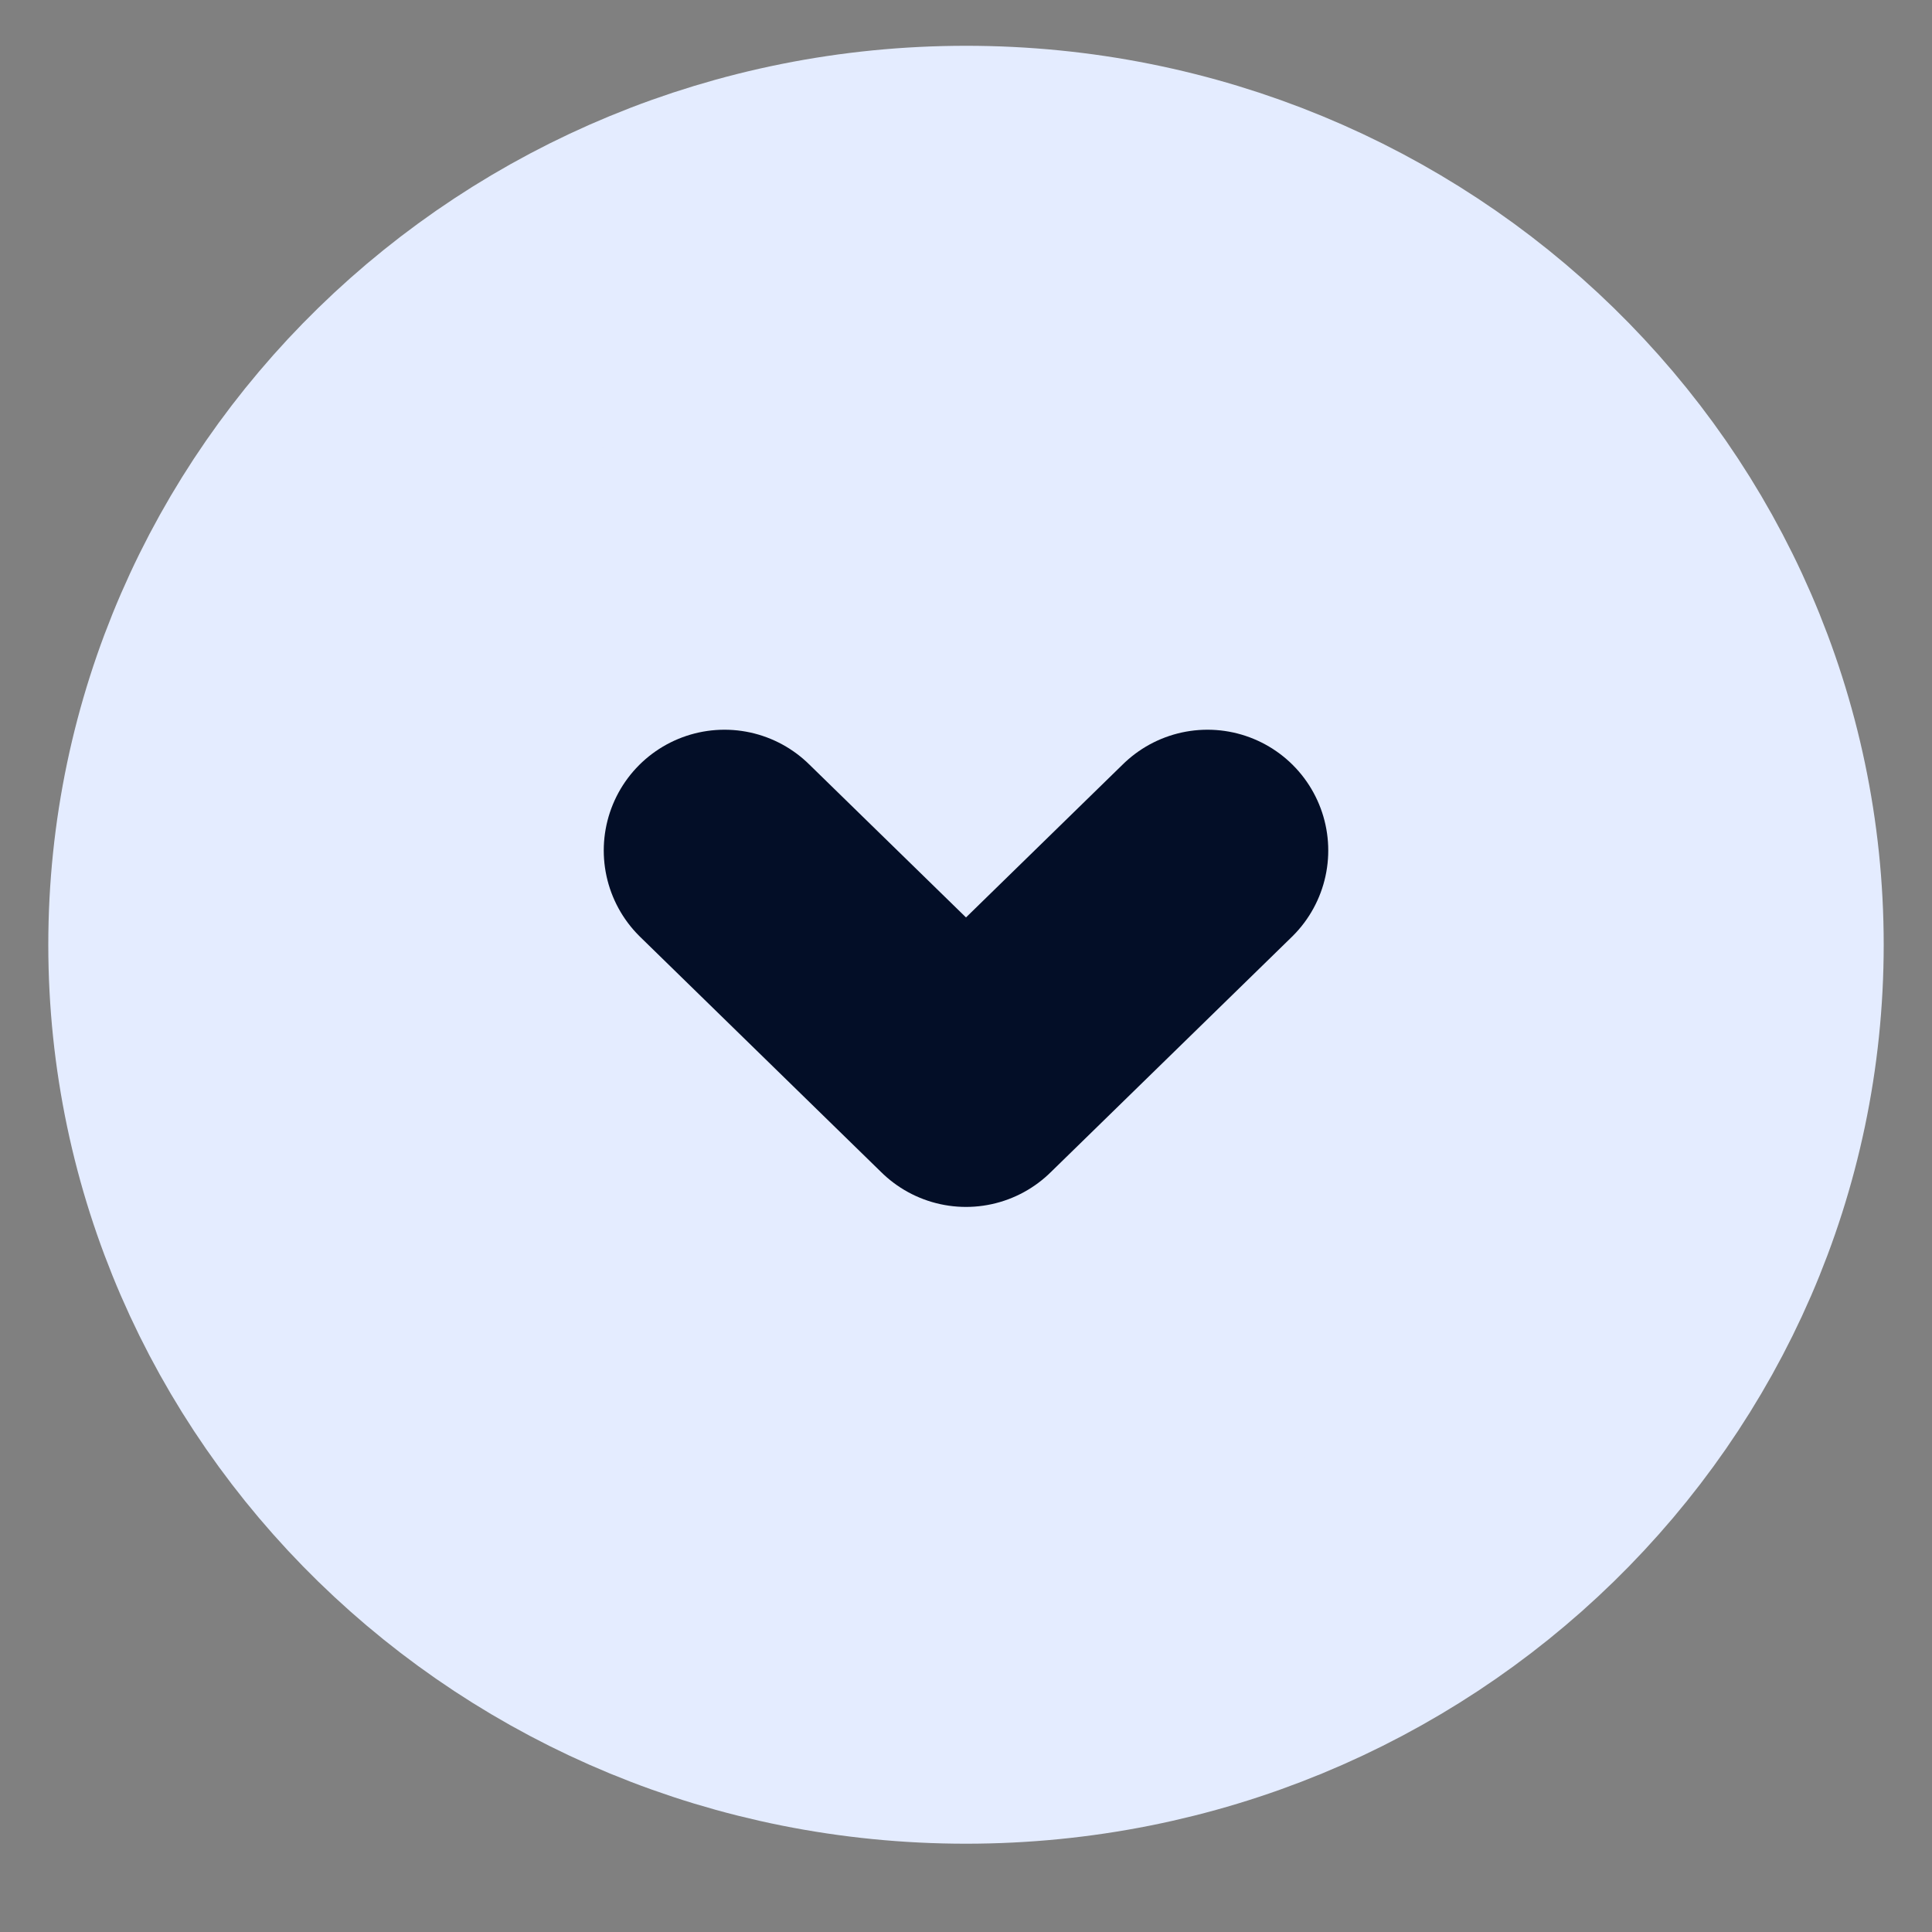 <svg width="20" height="20" fill="none" xmlns="http://www.w3.org/2000/svg"><rect width="100%" height="100%" fill="#808080" stroke="none"/><path d="M10 17.586c4.418 0 8-3.494 8-7.806 0-4.311-3.582-7.806-8-7.806S2 5.469 2 9.78c0 4.312 3.582 7.806 8 7.806Z" fill="#E4ECFF" stroke="#E4ECFF" stroke-width="3" stroke-linecap="round" stroke-linejoin="round"/><path d="m7.5 8.804 2.5 2.44 2.5-2.44" stroke="#030E27" stroke-width="2.5" stroke-linecap="round" stroke-linejoin="round"/></svg>
